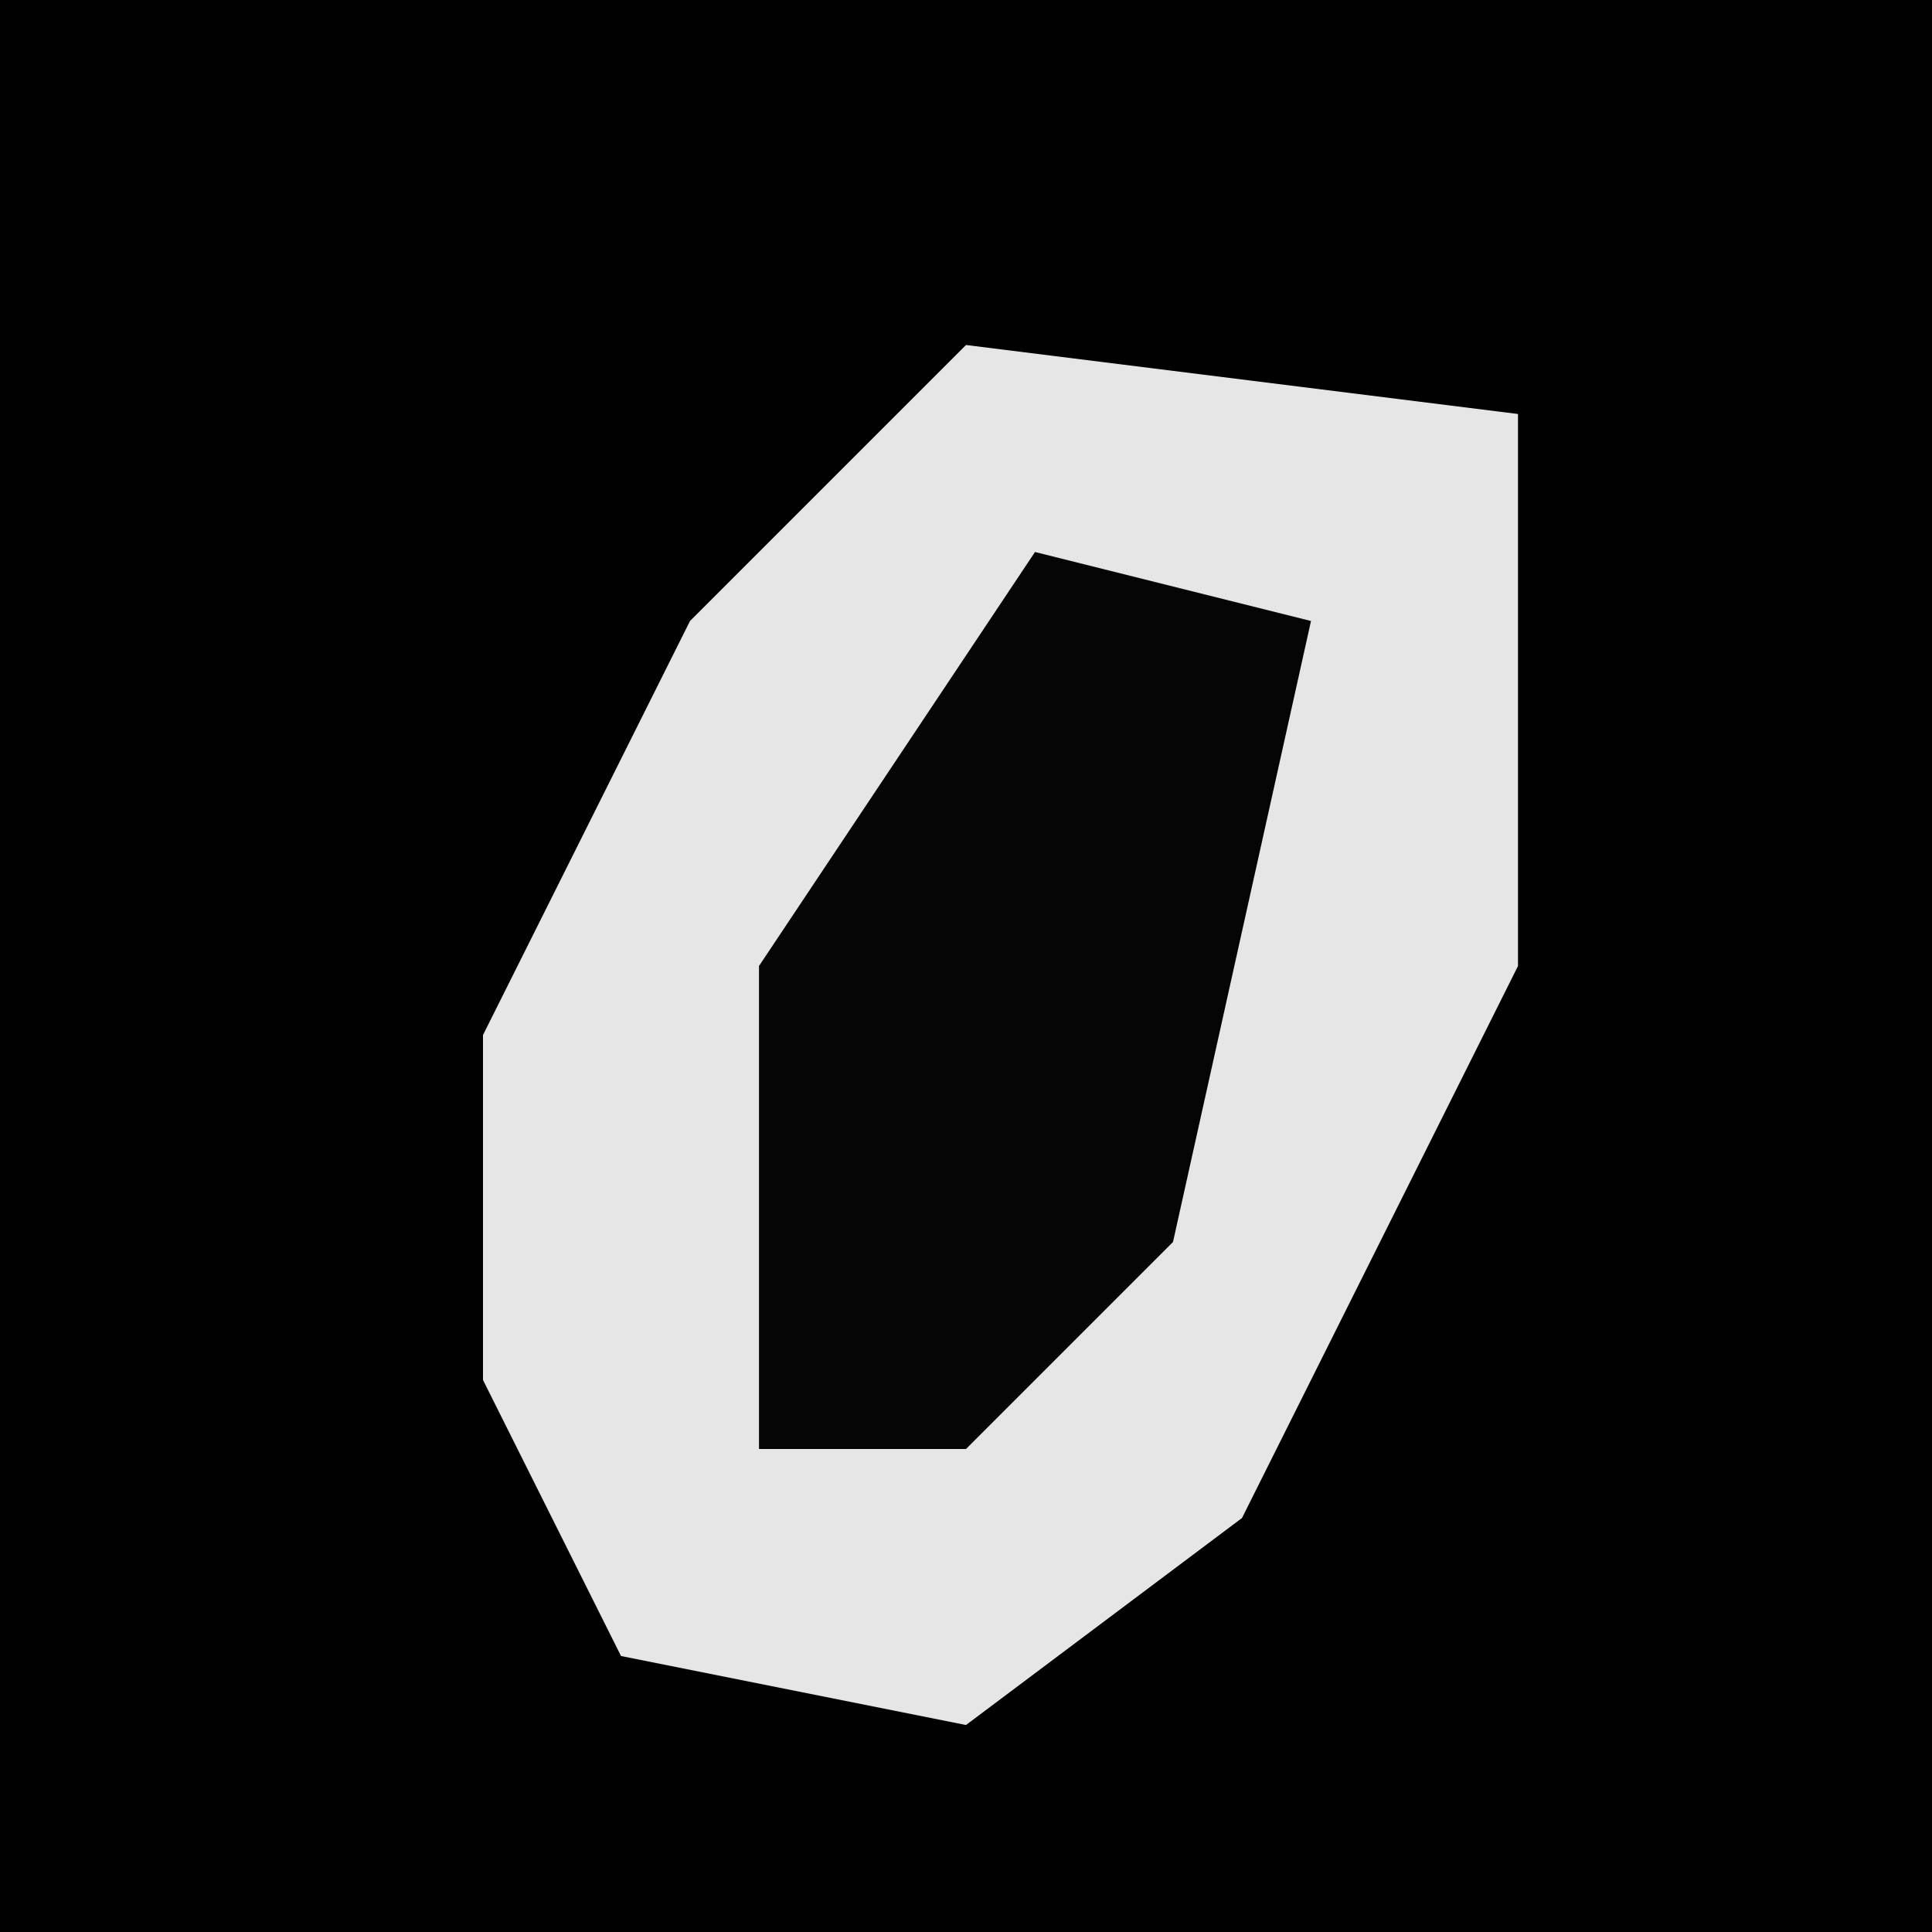 <?xml version="1.0" encoding="UTF-8"?>
<svg version="1.1" xmlns="http://www.w3.org/2000/svg" width="28" height="28">
<path d="M0,0 L28,0 L28,28 L0,28 Z " fill="#010101" transform="translate(0,0)"/>
<path d="M0,0 L8,1 L8,9 L4,17 L0,20 L-5,19 L-7,15 L-7,10 L-4,4 Z " fill="#E6E6E6" transform="translate(14,5)"/>
<path d="M0,0 L4,1 L2,10 L-1,13 L-4,13 L-4,6 Z " fill="#050505" transform="translate(15,8)"/>
</svg>
